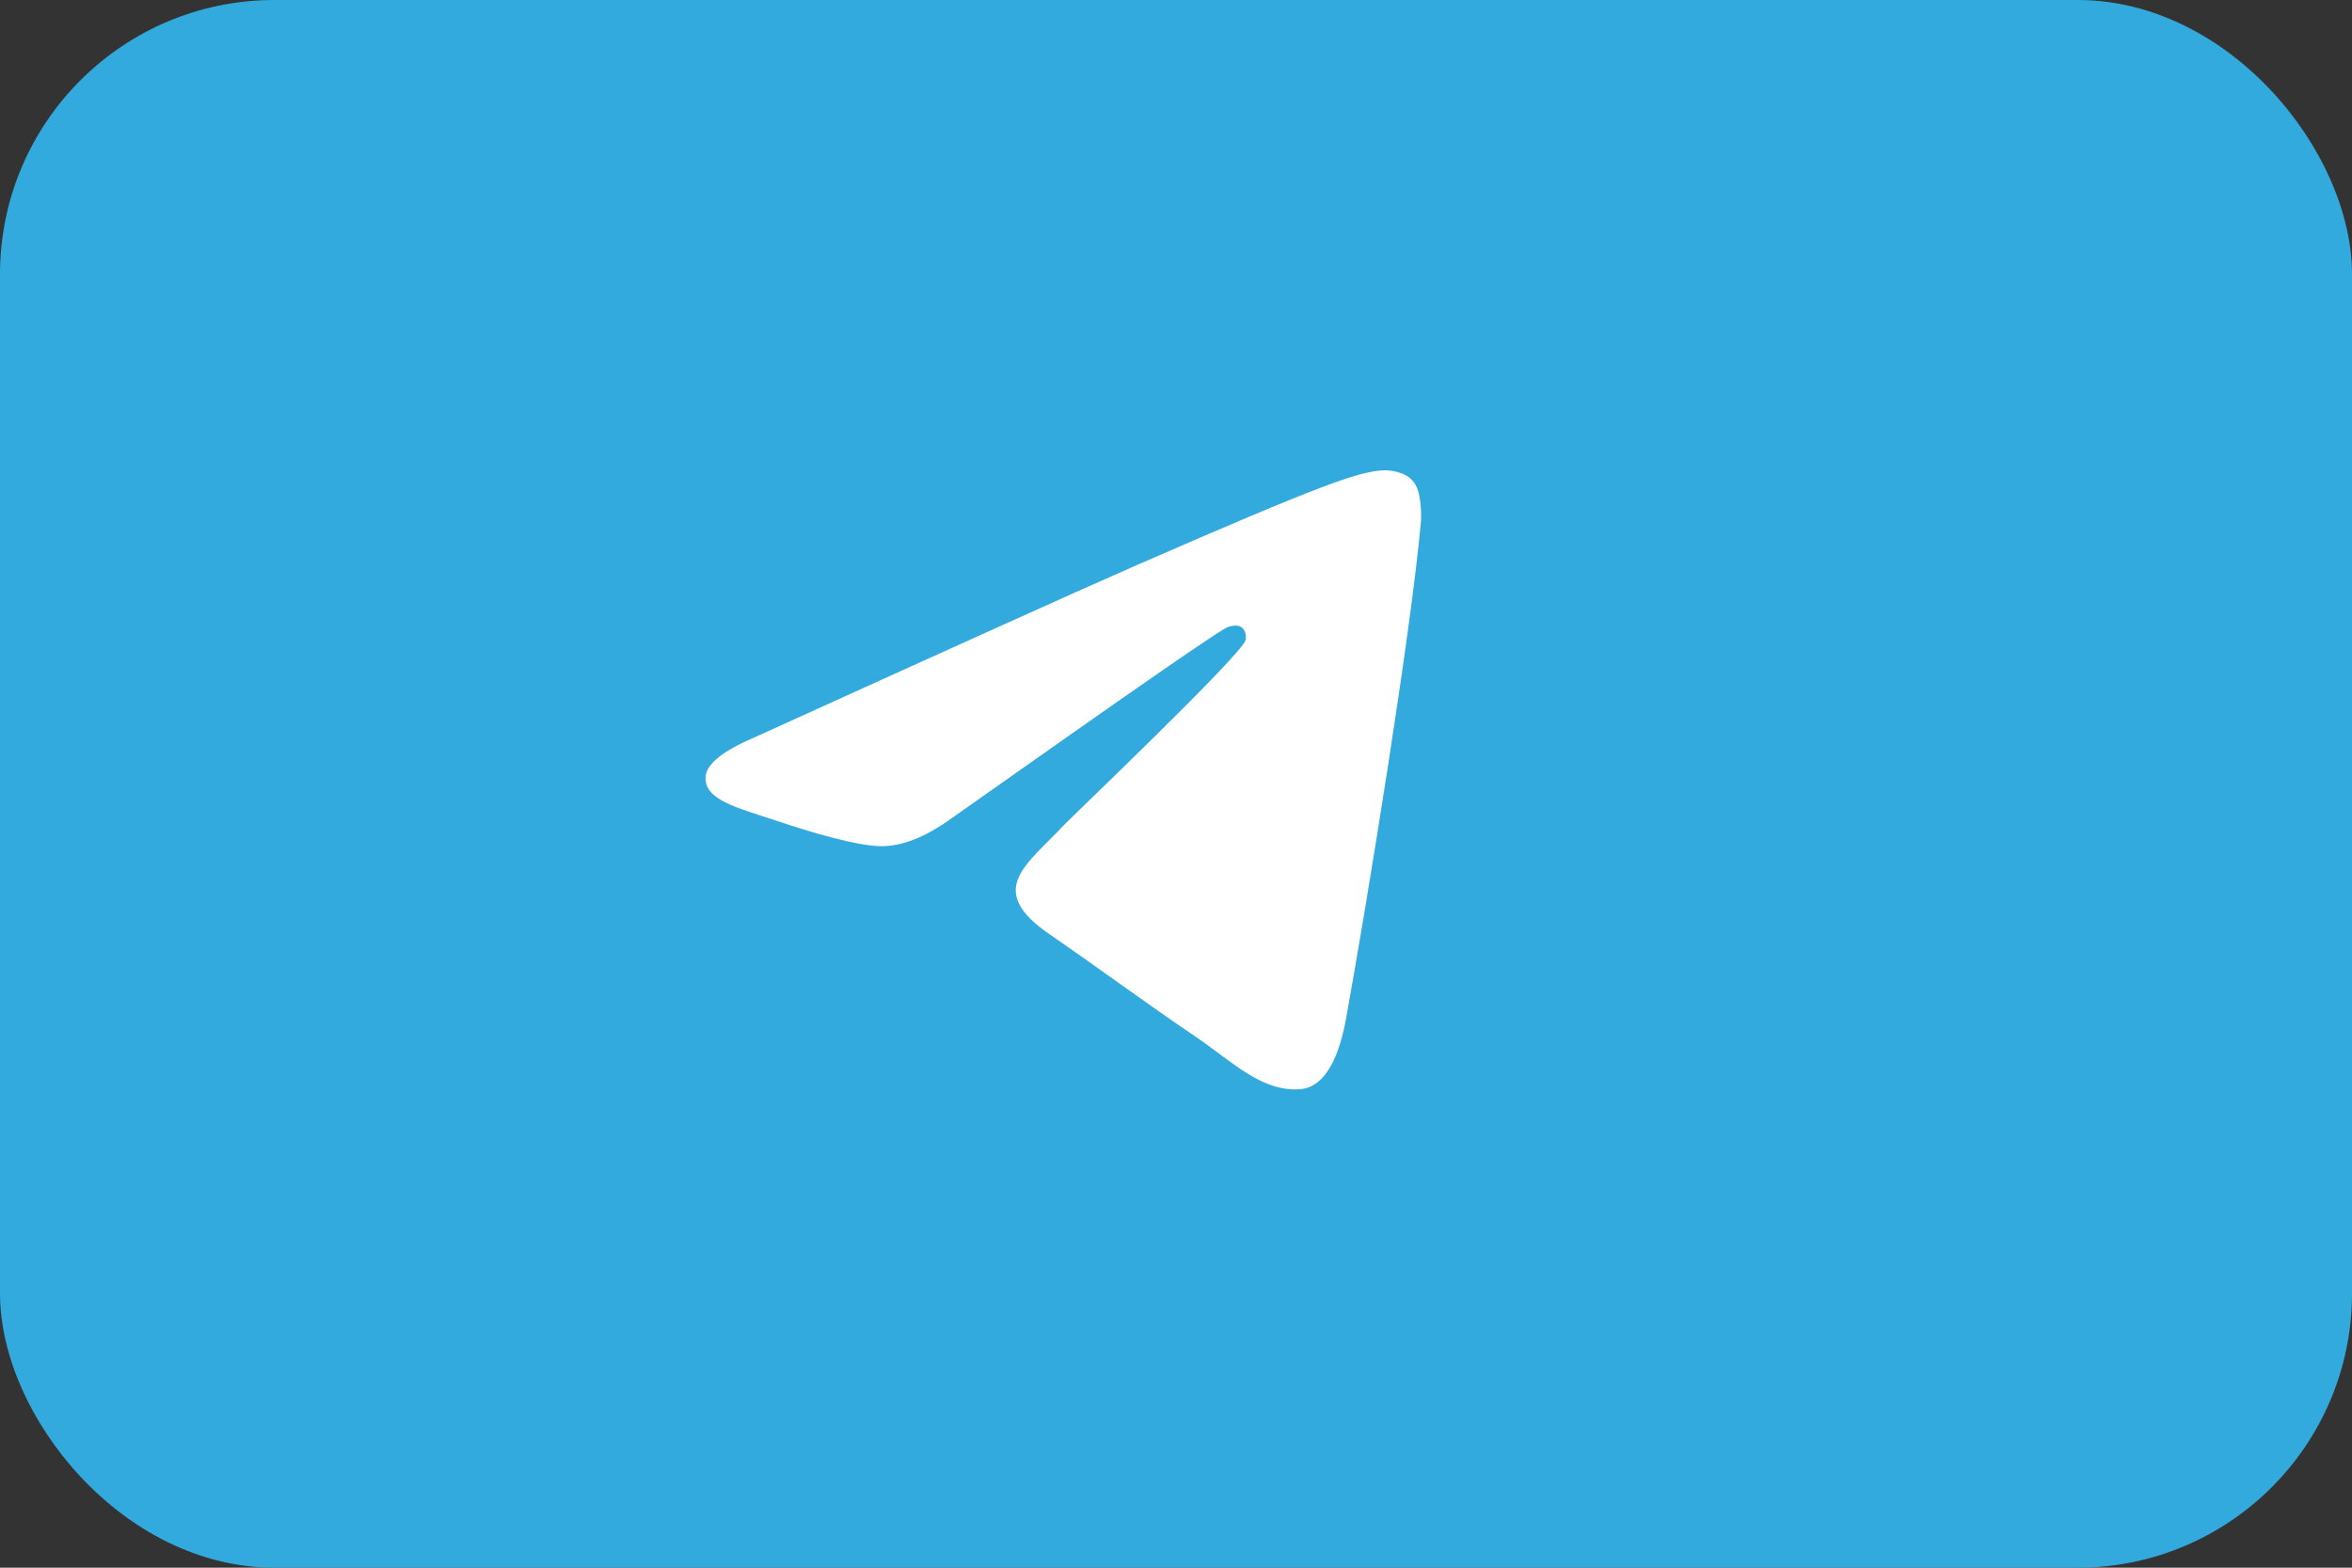 <svg width="60" height="40" viewBox="0 0 60 40" fill="none" xmlns="http://www.w3.org/2000/svg">
<rect x="0" y="0" width="60" height="40" fill="#333333" stroke="none"/>
<rect width="60" height="40" rx="7" fill="#33AADE"/>
<path fill-rule="evenodd" clip-rule="evenodd" d="M19.25 18.813C24.148 16.59 27.41 15.114 29.047 14.398C33.708 12.366 34.688 12.015 35.318 12C35.458 12 35.766 12.029 35.975 12.205C36.144 12.351 36.185 12.541 36.214 12.687C36.242 12.833 36.27 13.14 36.242 13.374C35.989 16.152 34.898 22.892 34.338 25.991C34.1 27.306 33.638 27.745 33.19 27.789C32.211 27.877 31.469 27.116 30.531 26.473C29.047 25.465 28.221 24.836 26.78 23.842C25.114 22.701 26.192 22.073 27.144 21.049C27.396 20.786 31.693 16.693 31.777 16.327C31.791 16.284 31.791 16.108 31.693 16.02C31.595 15.933 31.455 15.962 31.343 15.991C31.189 16.02 28.837 17.658 24.261 20.889C23.589 21.371 22.987 21.605 22.441 21.59C21.839 21.576 20.691 21.239 19.824 20.947C18.774 20.596 17.934 20.406 18.004 19.792C18.046 19.471 18.466 19.149 19.25 18.813Z" fill="white"/>
</svg>
